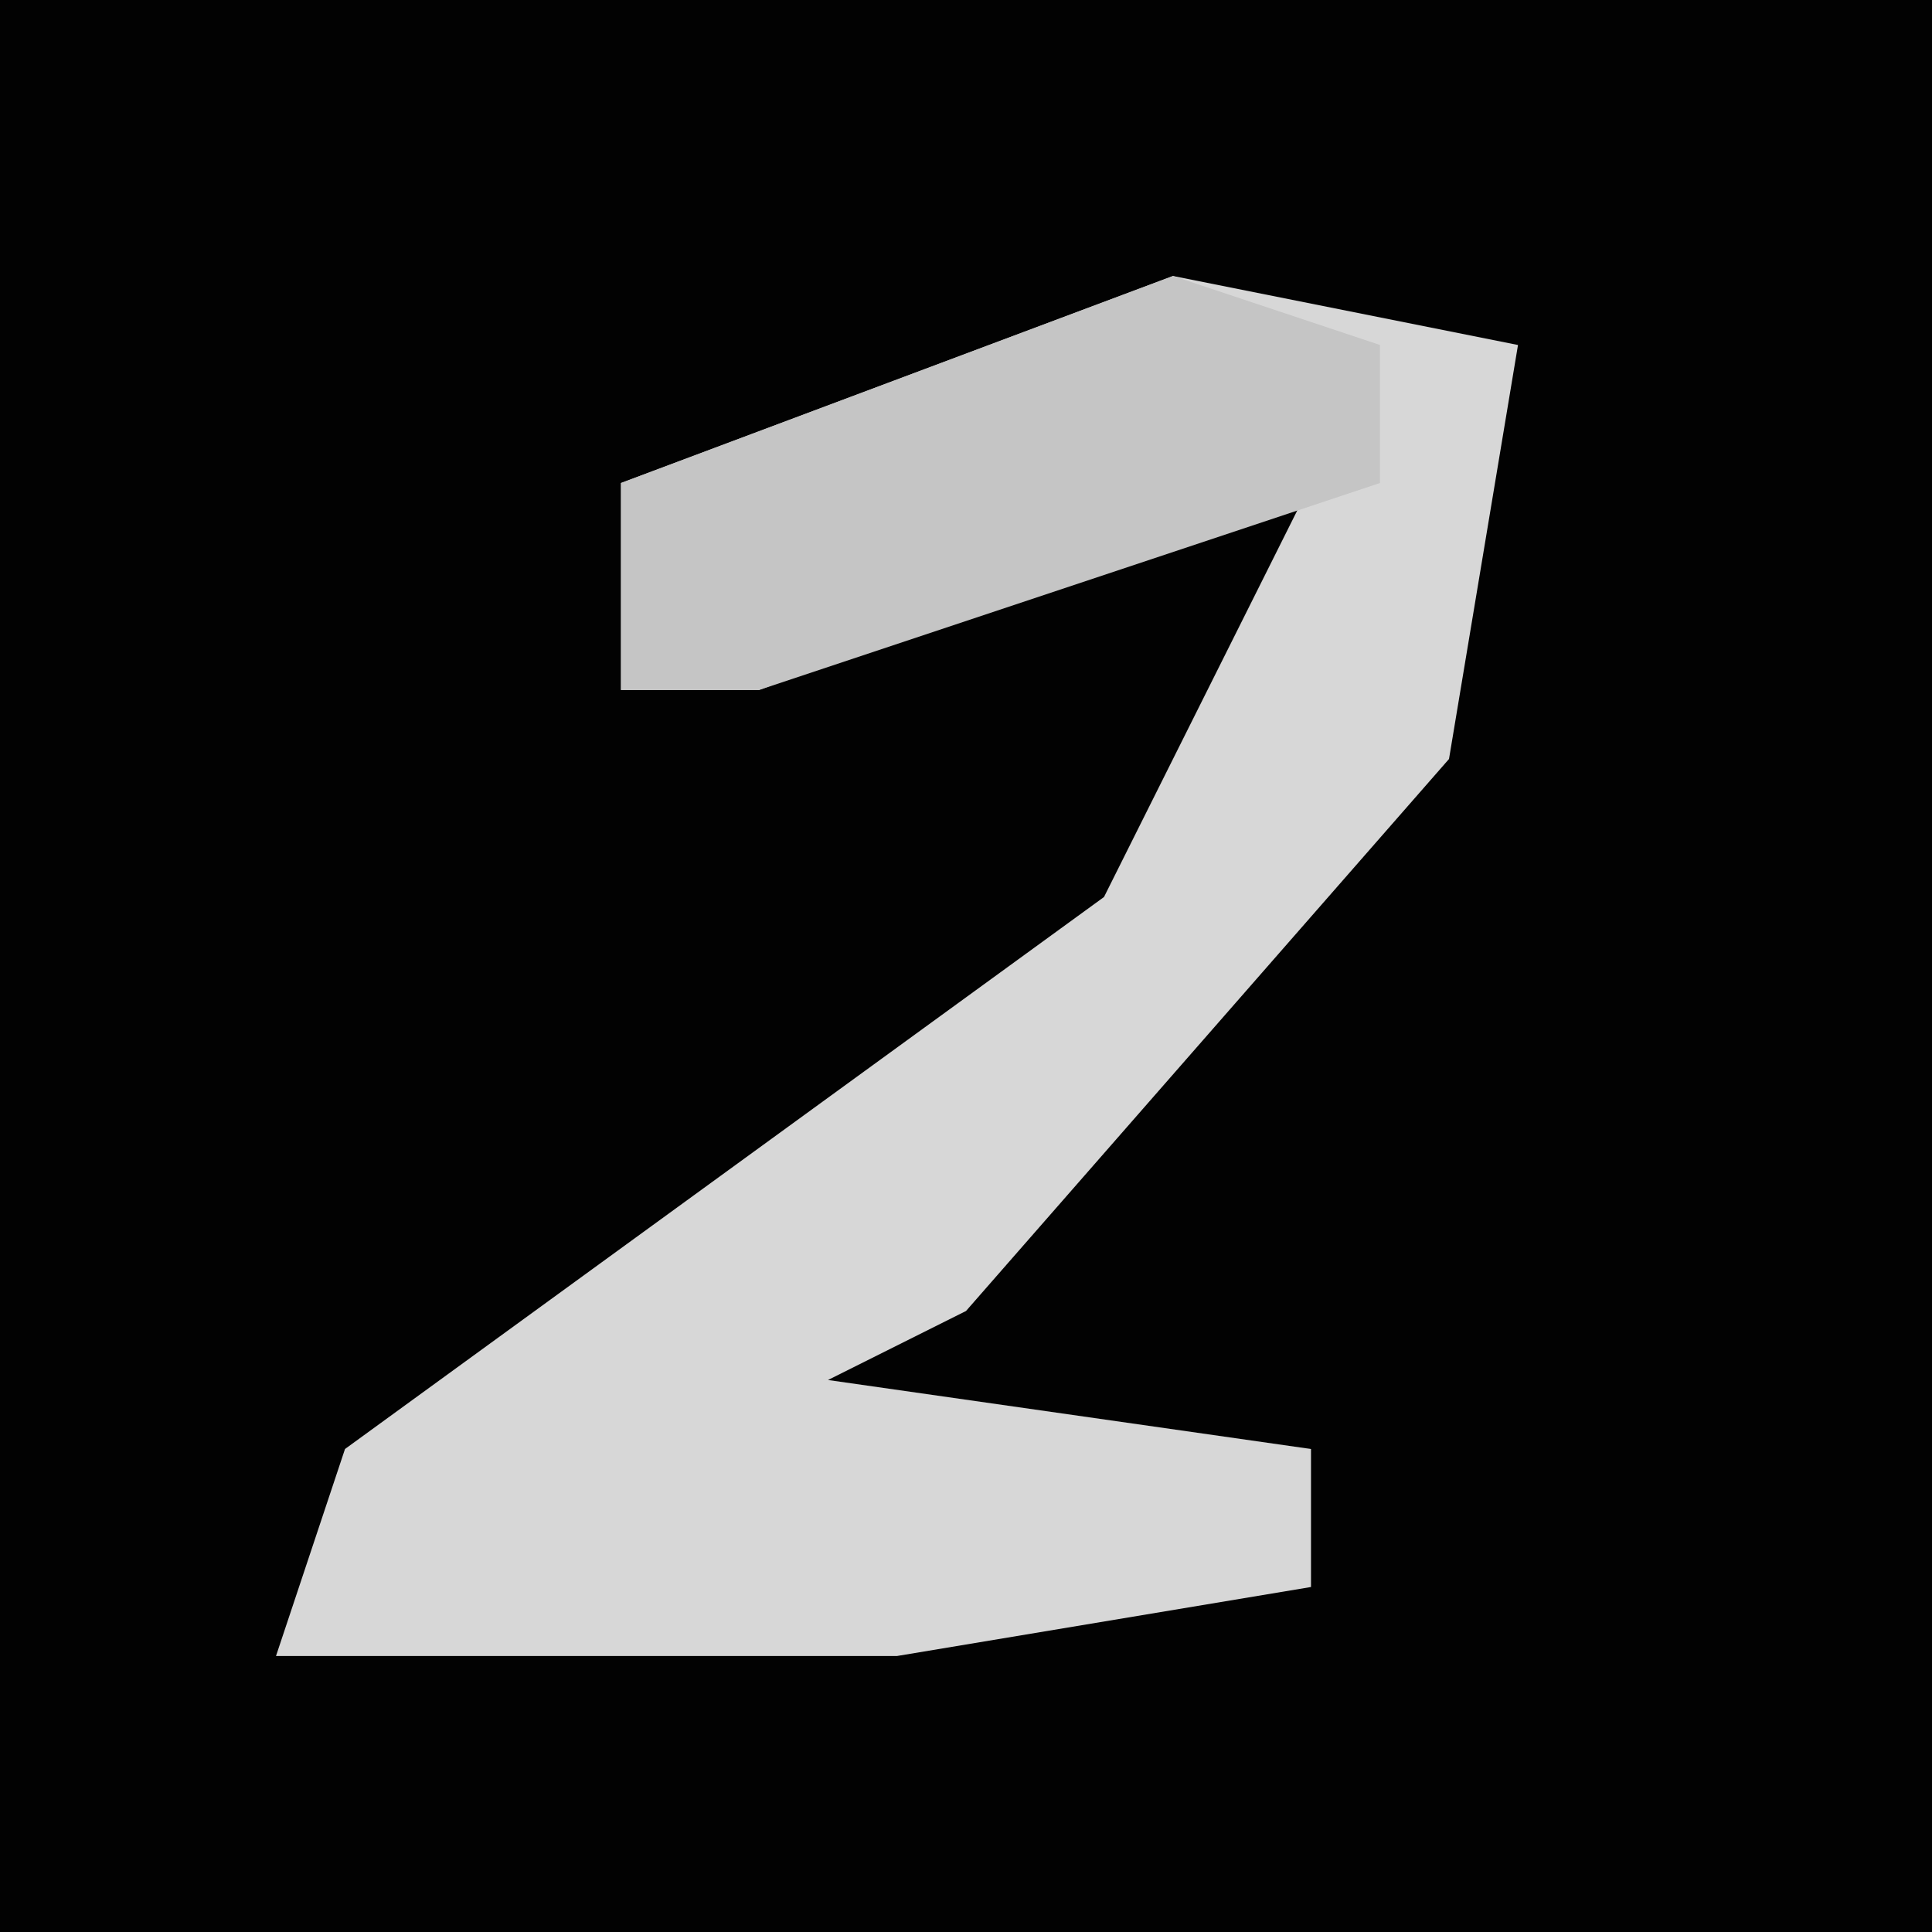 <?xml version="1.0" encoding="UTF-8"?>
<svg version="1.1" xmlns="http://www.w3.org/2000/svg" width="28" height="28">
<path d="M0,0 L28,0 L28,28 L0,28 Z " fill="#020202" transform="translate(0,0)"/>
<path d="M0,0 L5,1 L4,7 L-3,15 L-5,16 L2,17 L2,19 L-4,20 L-13,20 L-12,17 L-1,9 L2,3 L-6,6 L-8,6 L-8,3 Z " fill="#D7D7D7" transform="translate(17,4)"/>
<path d="M0,0 L3,1 L3,3 L-6,6 L-8,6 L-8,3 Z " fill="#C5C5C5" transform="translate(17,4)"/>
</svg>
